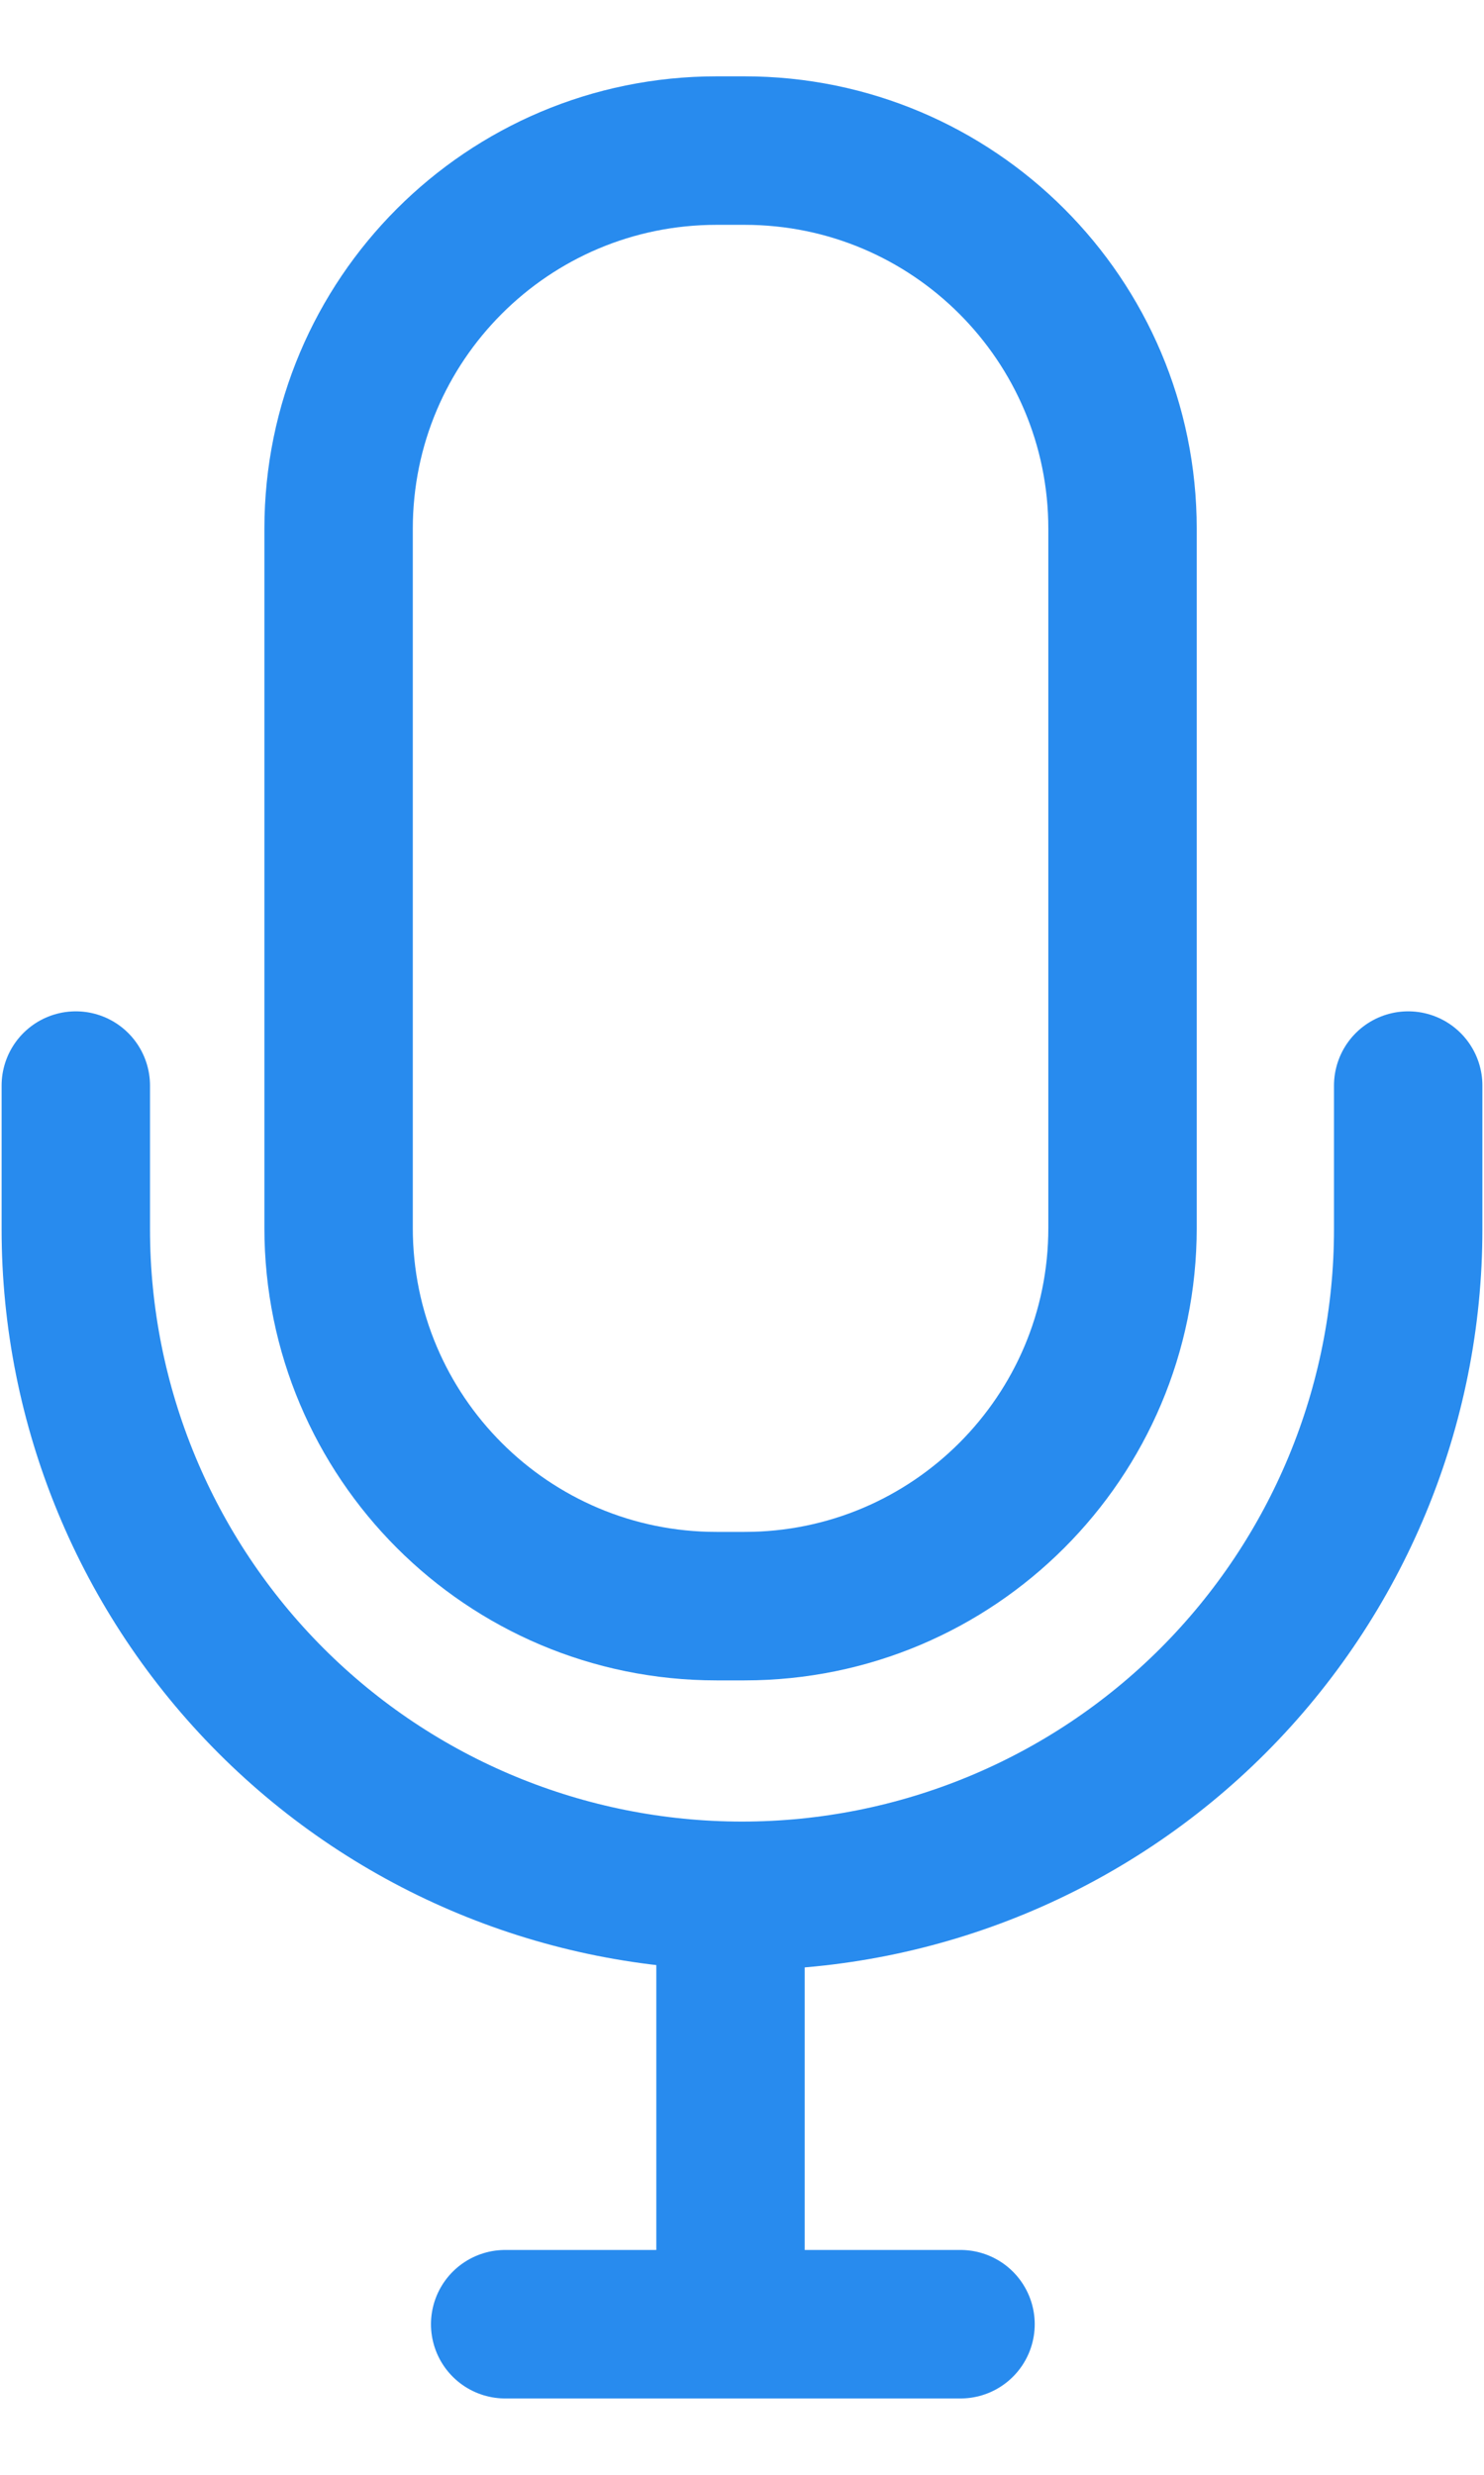 <svg width="12" height="20" viewBox="0 0 12 20" fill="none" xmlns="http://www.w3.org/2000/svg">
<path d="M11.387 8.773V9.935C11.387 11.363 10.819 12.733 9.809 13.744C8.799 14.754 7.429 15.321 6 15.321C4.571 15.321 3.201 14.754 2.191 13.744C1.181 12.733 0.613 11.363 0.613 9.935V8.773" stroke="#288BEE" stroke-width="1.2" stroke-linecap="round"/>
<path d="M6.021 1.217H5.794C4.106 1.217 2.738 2.585 2.738 4.273V9.924C2.738 11.612 4.106 12.98 5.794 12.98H6.021C7.708 12.98 9.077 11.612 9.077 9.924V4.273C9.077 2.585 7.708 1.217 6.021 1.217Z" stroke="#288BEE" stroke-width="1.2" stroke-linecap="round"/>
<path d="M5.907 18.711V15.4" stroke="#288BEE" stroke-width="1.2" stroke-linecap="round"/>
<path d="M7.767 18.783H4.085" stroke="#288BEE" stroke-width="1.2" stroke-linecap="round"/>
</svg>
